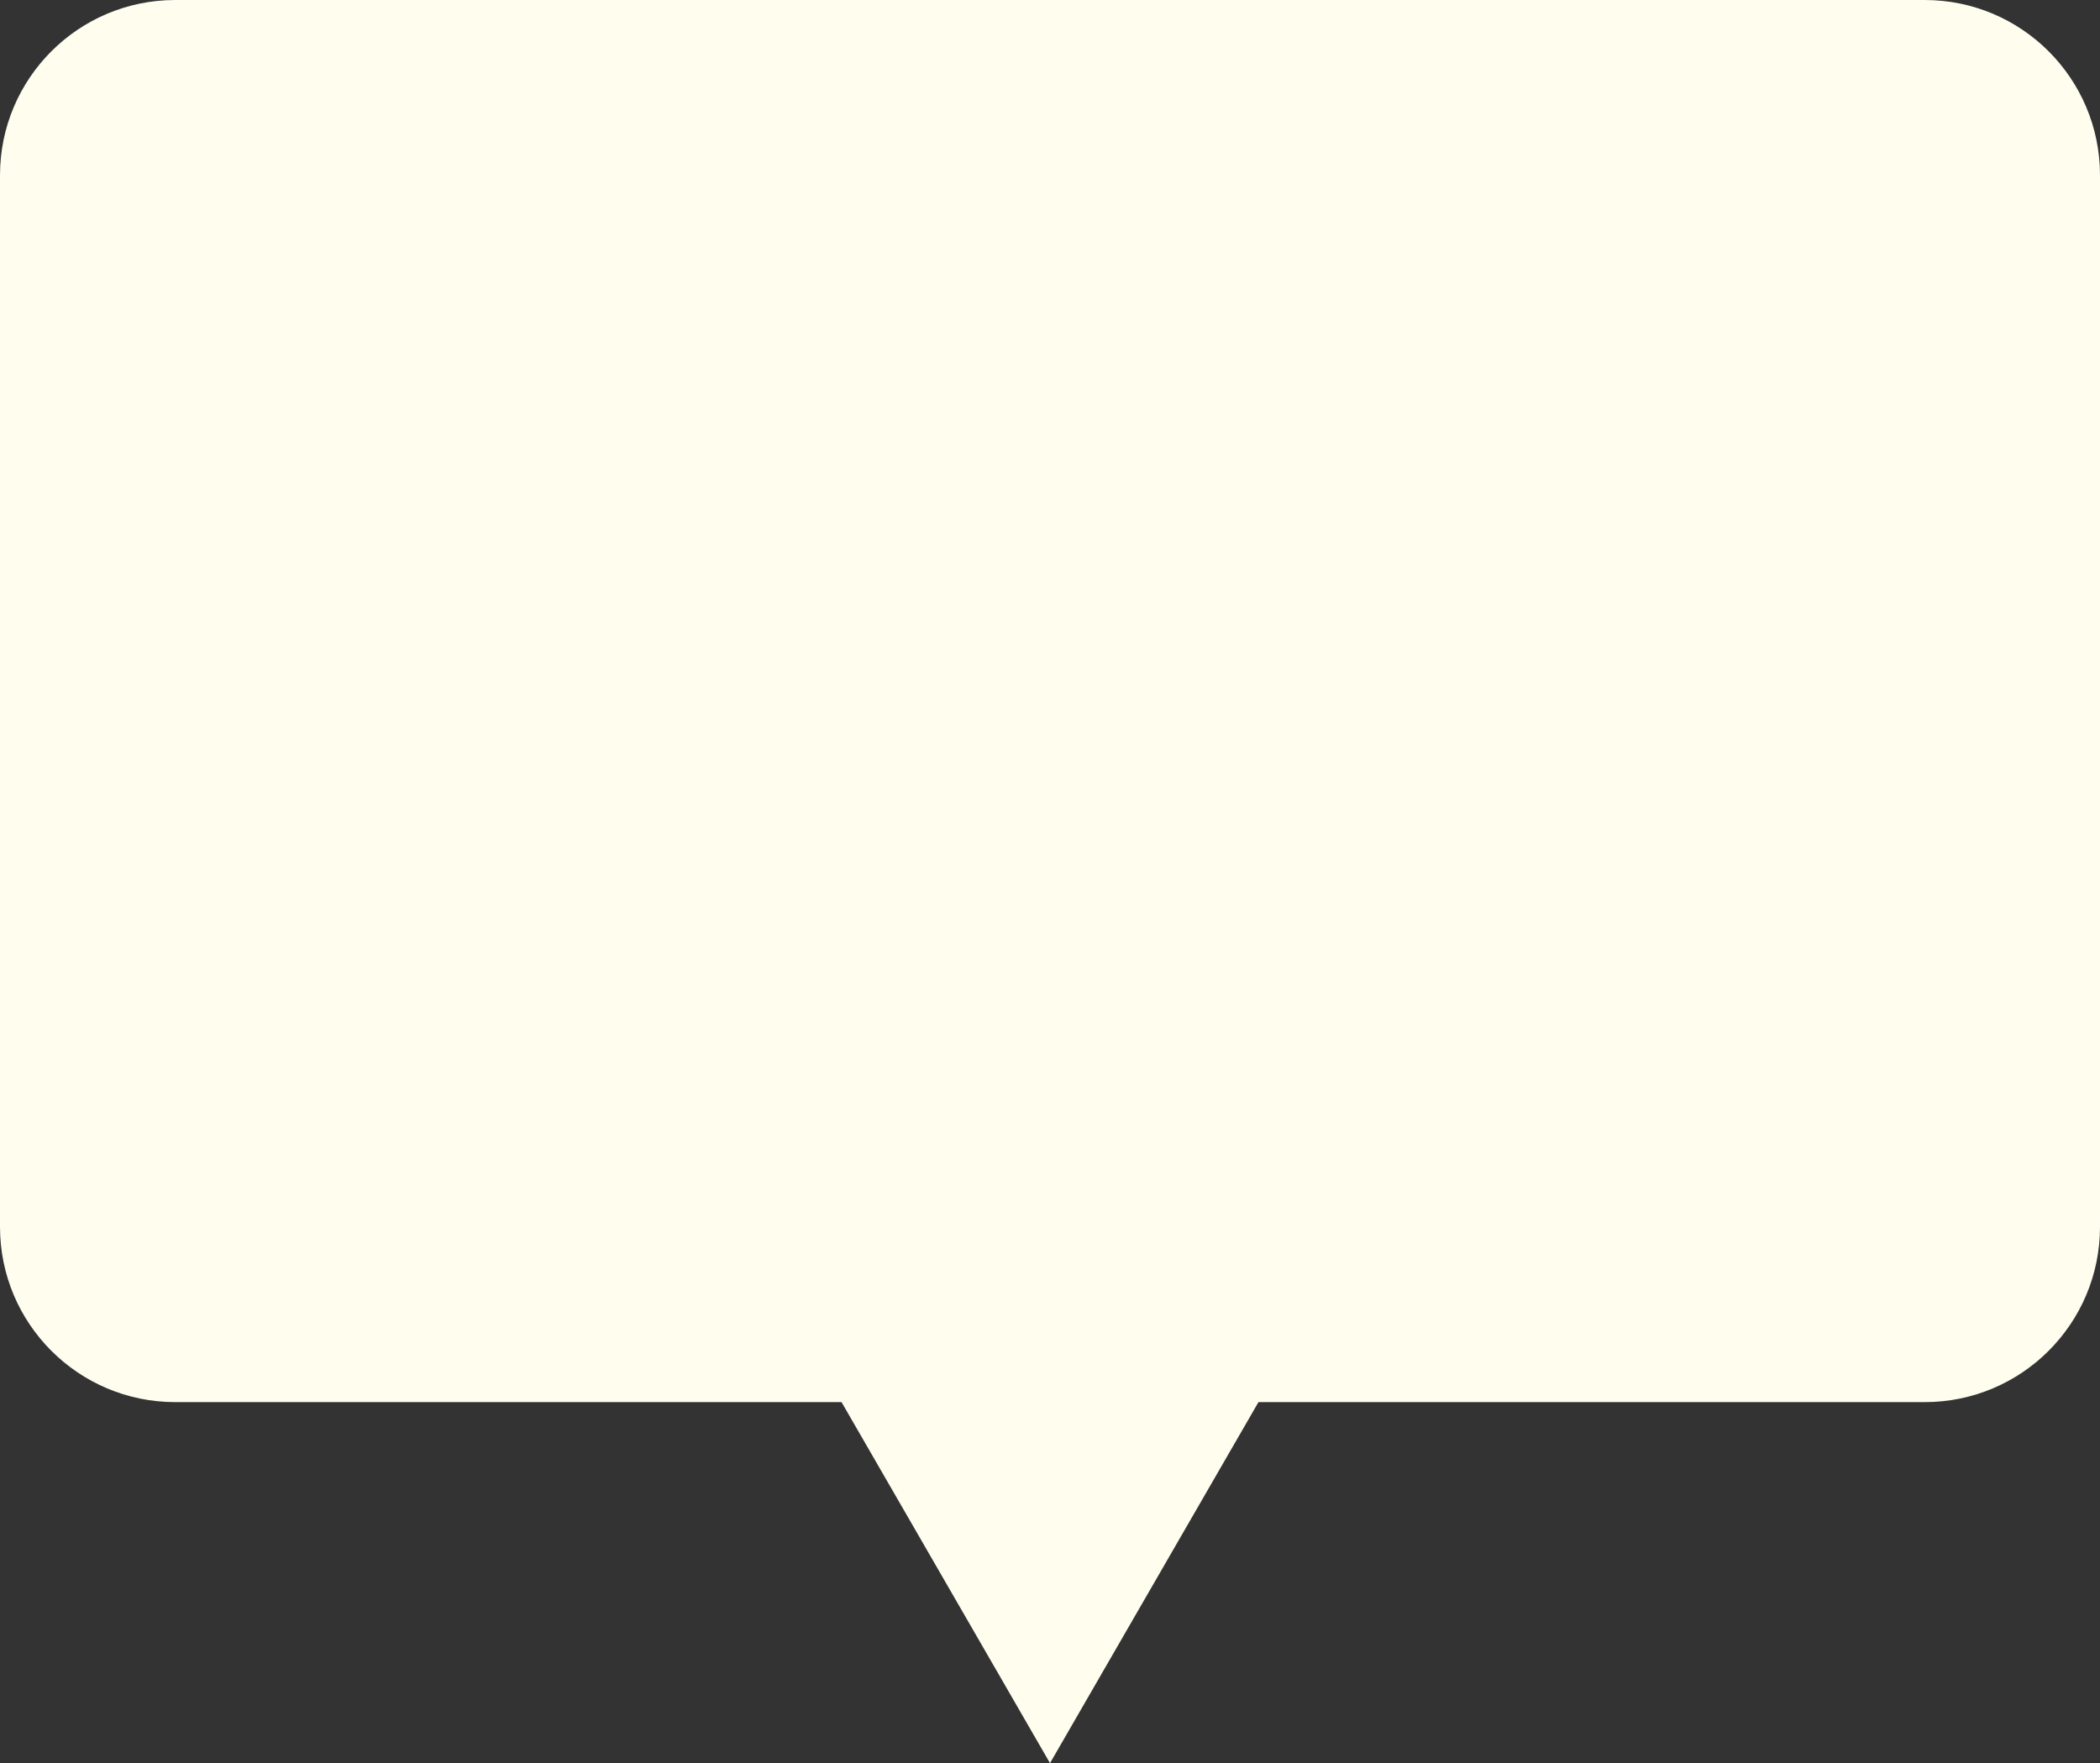 <?xml version="1.0" encoding="utf-8"?>
<!-- Generator: Adobe Illustrator 16.0.0, SVG Export Plug-In . SVG Version: 6.00 Build 0)  -->
<!DOCTYPE svg PUBLIC "-//W3C//DTD SVG 1.1//EN" "http://www.w3.org/Graphics/SVG/1.1/DTD/svg11.dtd">
<svg version="1.1" id="Layer_1" xmlns="http://www.w3.org/2000/svg" xmlns:xlink="http://www.w3.org/1999/xlink" x="0px" y="0px"
	 width="623px" height="523.117px" viewBox="0 0 623 523.117" enable-background="new 0 0 623 523.117" xml:space="preserve">
<rect x="0" y="0" width="623" height="523.117" fill="#333333" stroke="none"/>
<path fill="#FEFDEE" d="M571,0H52C23.281,0,0,23.281,0,52v312c0,28.719,23.281,52,52,52h197.656l27.969,48.443l33.875,58.674
	l33.875-58.674L373.344,416H571c28.719,0,52-23.281,52-52V52C623,23.281,599.719,0,571,0z"/>
</svg>
